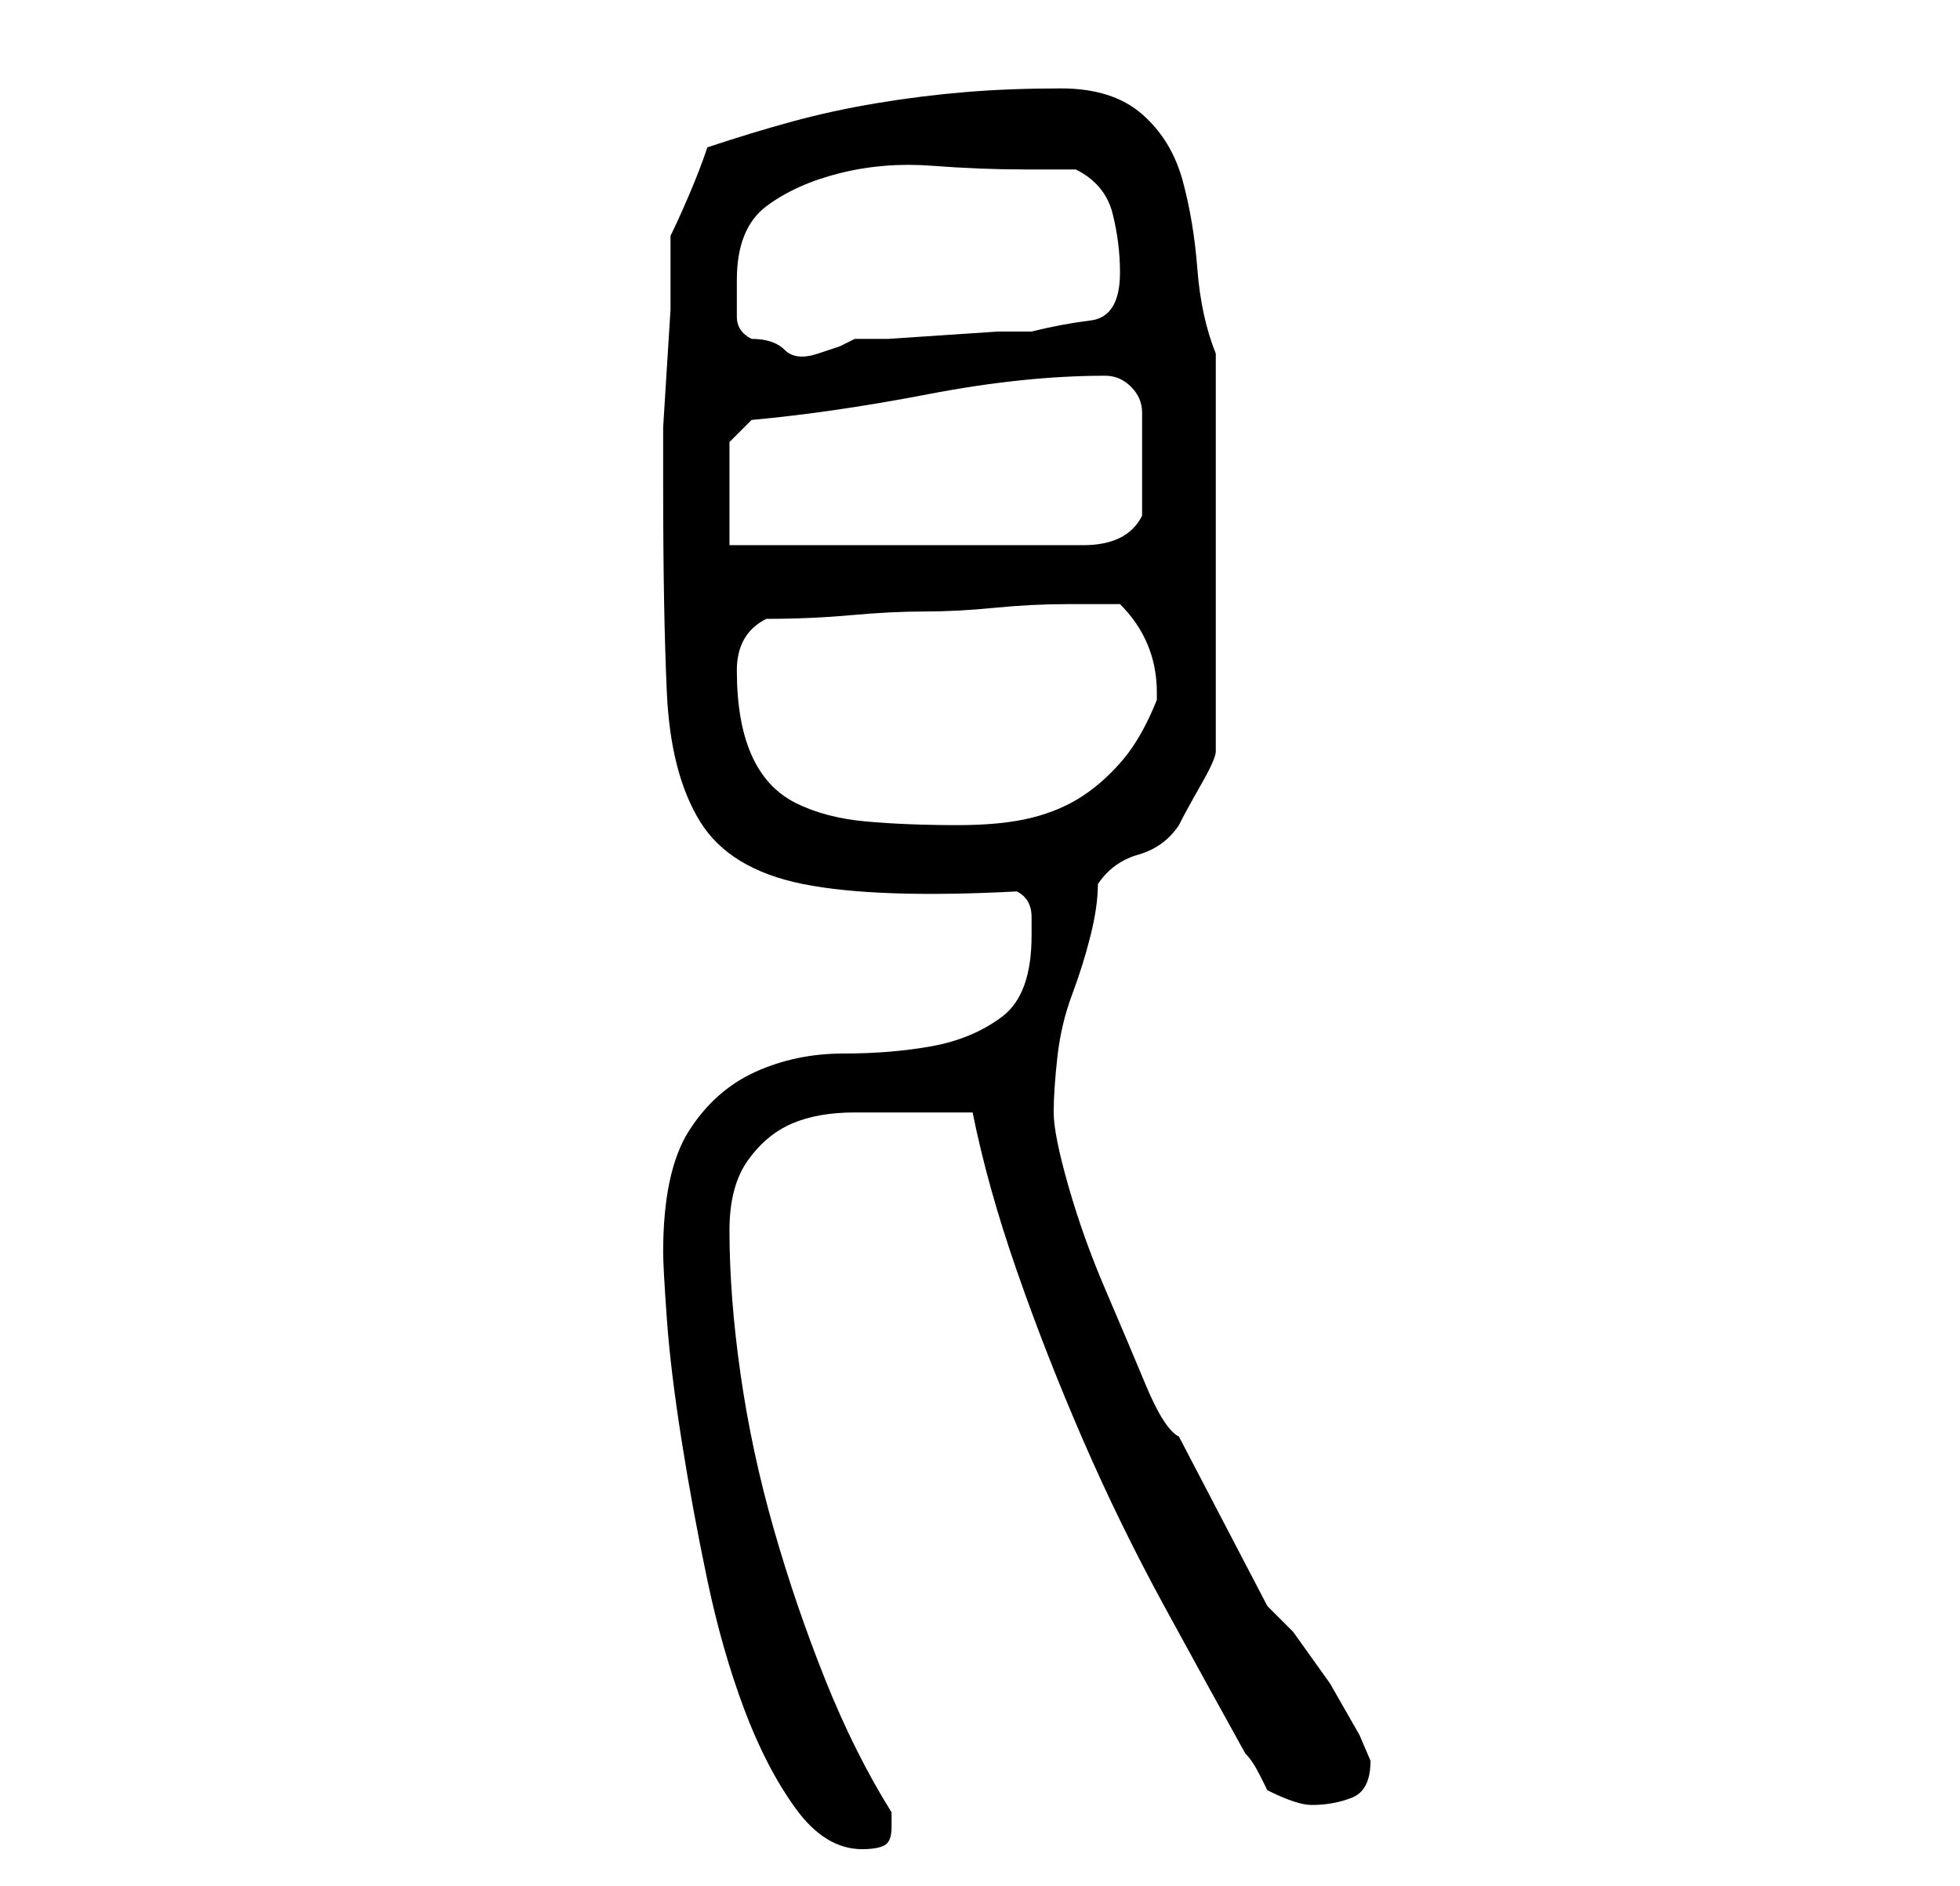 <?xml version="1.0" standalone="no"?>
<!DOCTYPE svg PUBLIC "-//W3C//DTD SVG 1.1//EN" "http://www.w3.org/Graphics/SVG/1.1/DTD/svg11.dtd" >
<svg xmlns="http://www.w3.org/2000/svg" xmlns:xlink="http://www.w3.org/1999/xlink" version="1.1" viewBox="-10 0 266 256">
   <path fill="currentColor"
d="M80 170q0 2 0.5 9t2 16.5t3.5 19t5 17.5t7 13.5t9 5.5q2 0 3 -0.5t1 -2.5v-2q-5 -8 -9 -18t-7 -20.5t-4.5 -21t-1.5 -19.5q0 -6 2.5 -9.5t6 -5t8.5 -1.5h10h6q2 10 6 21.5t9 23t11 22.5t11 20q1 1 2 3l1 2q2 1 3.5 1.5t2.5 0.5q3 0 5.5 -1t2.5 -5l-1.5 -3.5t-4 -7l-5 -7
t-3.5 -3.5l-12 -23q-2 -1 -4.5 -7t-5.5 -13t-5 -14t-2 -10t0.5 -7.5t2 -8.5t2.5 -8t1 -7q2 -3 5.5 -4t5.5 -4q1 -2 3 -5.5t2 -4.5v-54q-2 -5 -2.5 -11.5t-2 -12t-5.5 -9t-11 -3.5t-13 0.5t-12 1.5t-11.5 2.5t-11.5 3.5q-1 3 -2.5 6.5t-2.5 5.5v10t-0.5 8t-0.5 8v8
q0 17 0.5 28t4.5 17.5t14 8.5t29 1q2 1 2 3.5v2.5q0 8 -4 11t-9.5 4t-12 1t-12 2.5t-9 8t-3.5 16.5zM90 91q0 -5 4 -7q6 0 11.5 -0.5t10 -0.5t9.5 -0.5t10 -0.5h7q5 5 5 12v1q-2 5 -4.5 8t-5.5 5t-7 3t-10 1q-7 0 -12.5 -0.5t-9.5 -2.5t-6 -6.5t-2 -11.5zM89 74v-14l3 -3
q11 -1 24 -3.5t24 -2.5q2 0 3.5 1.5t1.5 3.5v4.5v3.5v6q-1 2 -3 3t-5 1h-48zM92 46q-2 -1 -2 -3v-5q0 -7 4 -10t10 -4.5t12.5 -1t12.5 0.5h7q4 2 5 6t1 8q0 6 -4 6.5t-8 1.5h-4.5t-7.5 0.5t-7.5 0.5h-4.5l-2 1t-3 1t-4.5 -0.5t-4.5 -1.5z" />
</svg>
